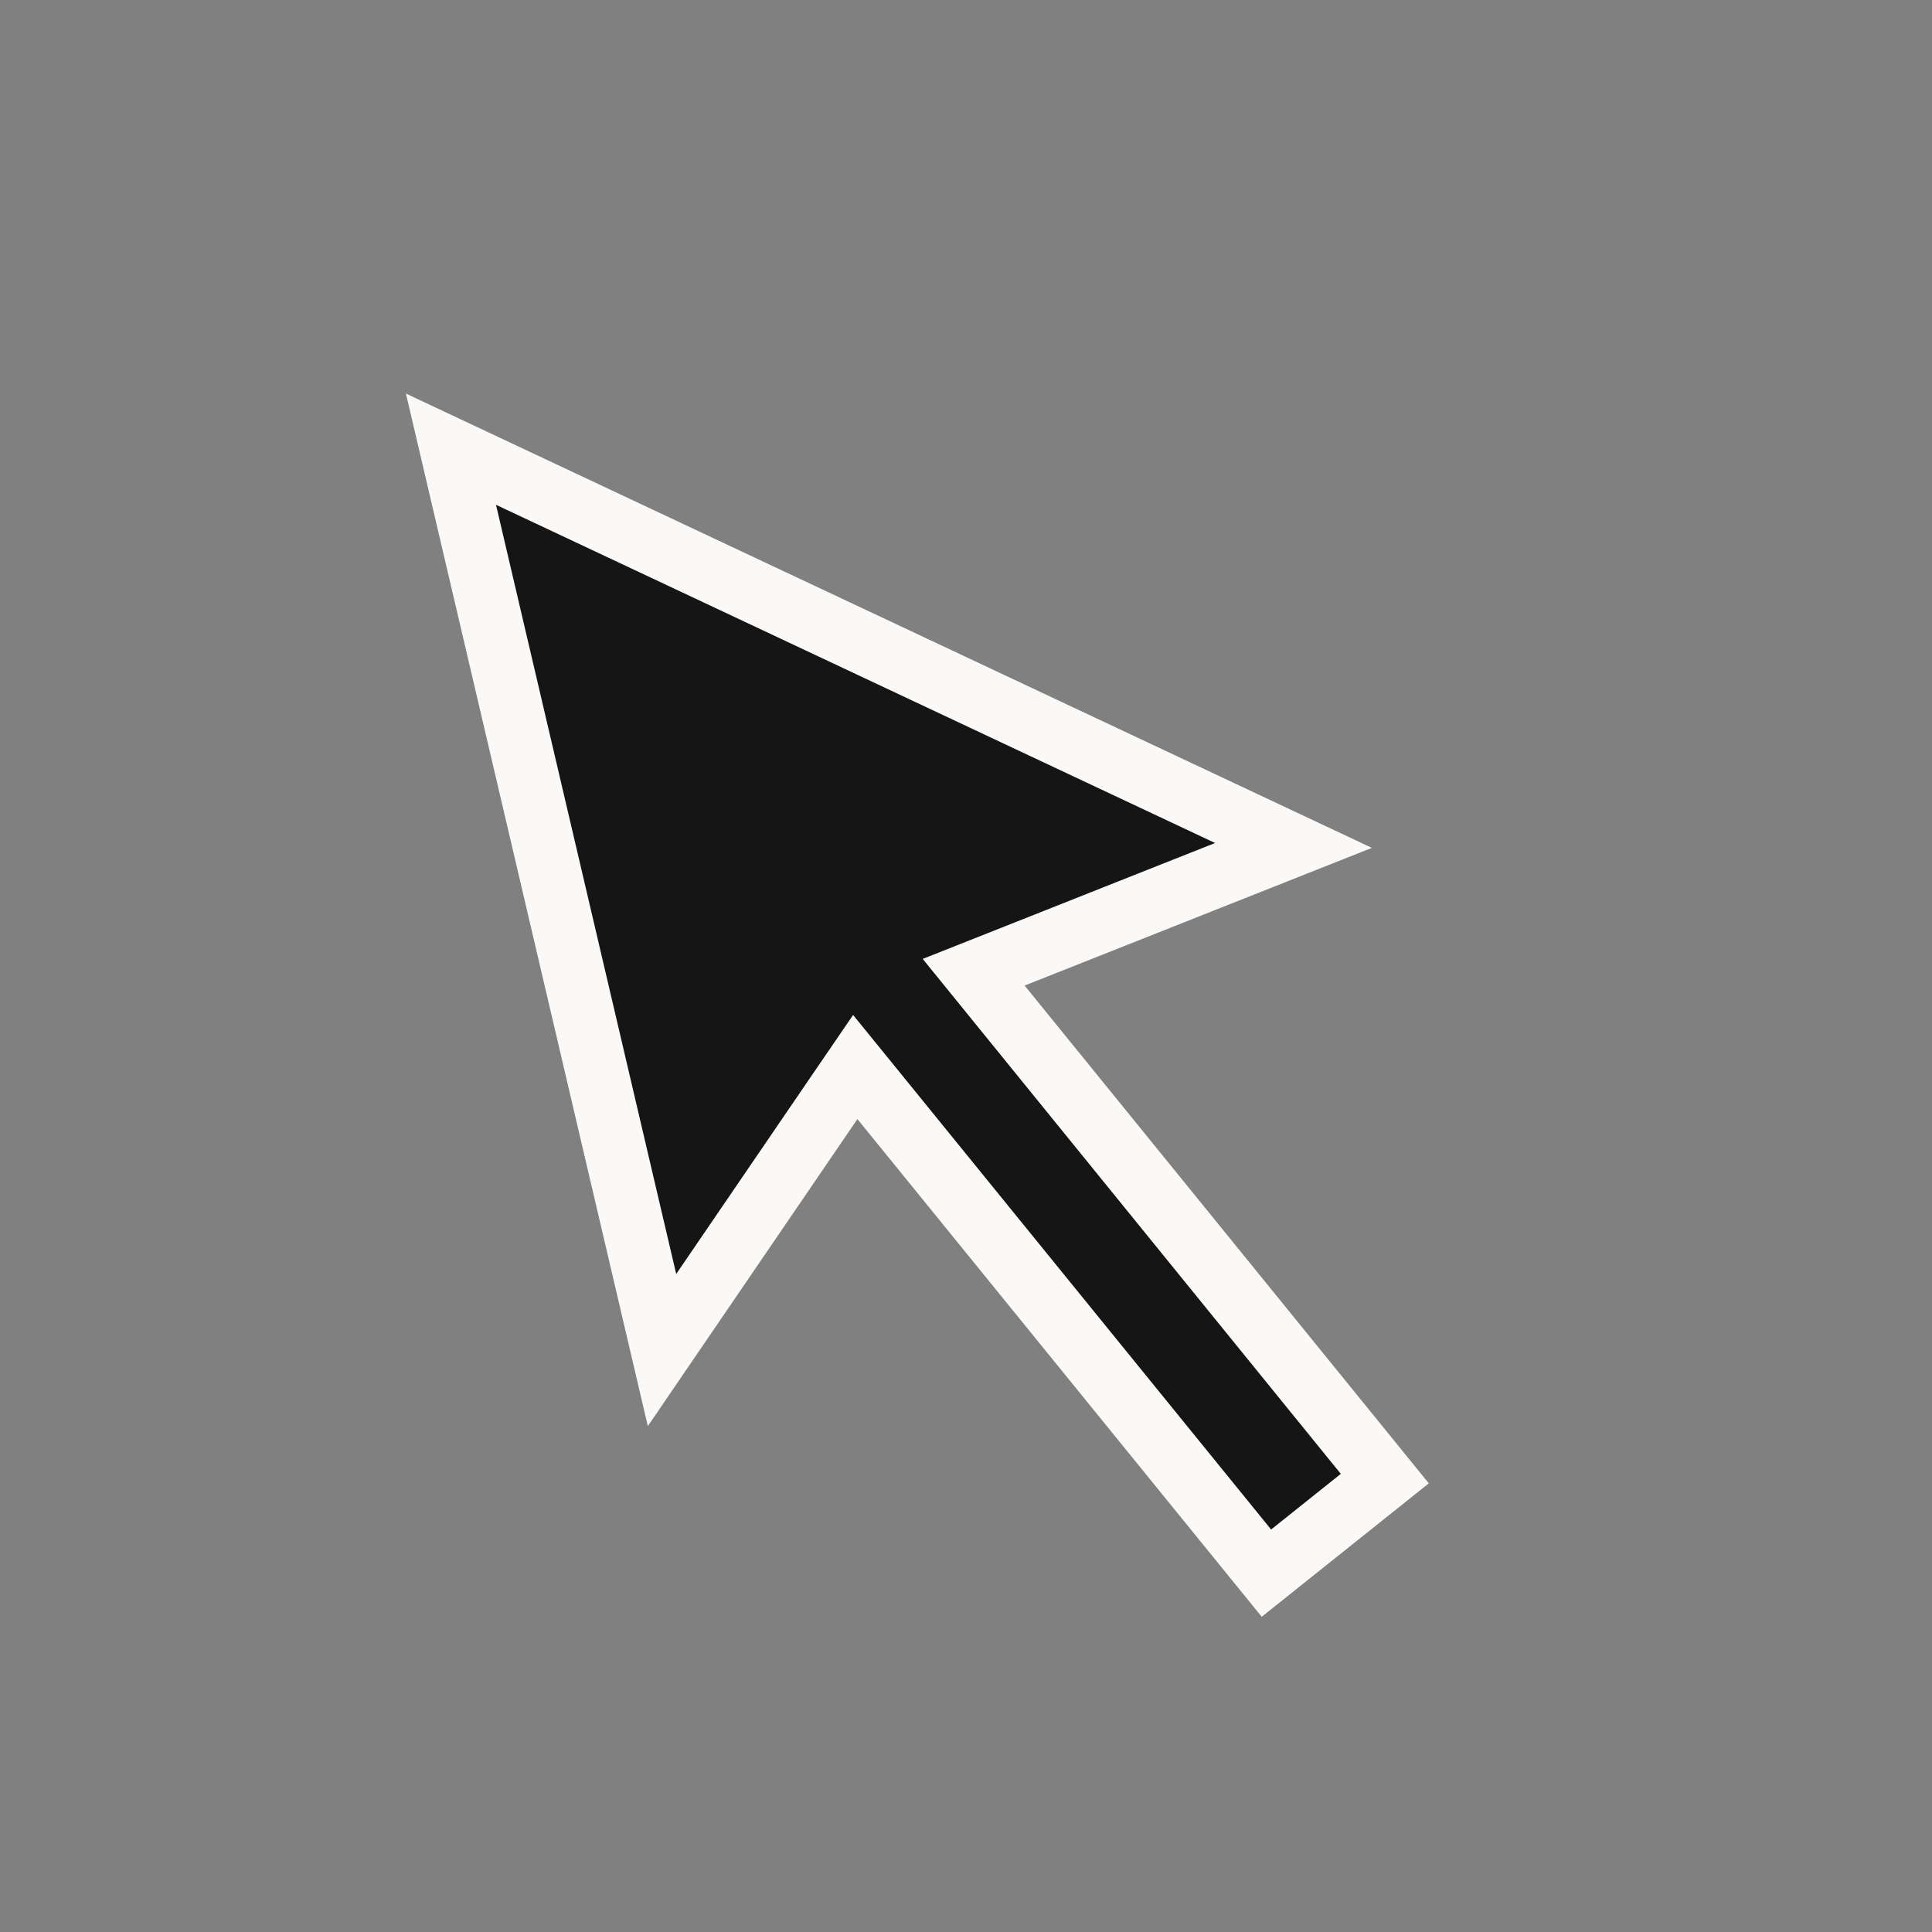 <svg width="62" height="62" viewBox="0 0 62 62" fill="none" xmlns="http://www.w3.org/2000/svg">
<rect x="0" y="0" width="62" height="62" fill="#808080" stroke="none"/>
<path d="M32.508 30.7L31.246 31.2L32.103 32.256L44.44 47.45L40.641 50.484L28.294 35.285L27.446 34.242L26.689 35.349L21.245 43.325L14.472 14.415L41.509 27.131L32.508 30.7Z" fill="#151515" stroke="#FAF9F7" stroke-width="2"/>
</svg>
